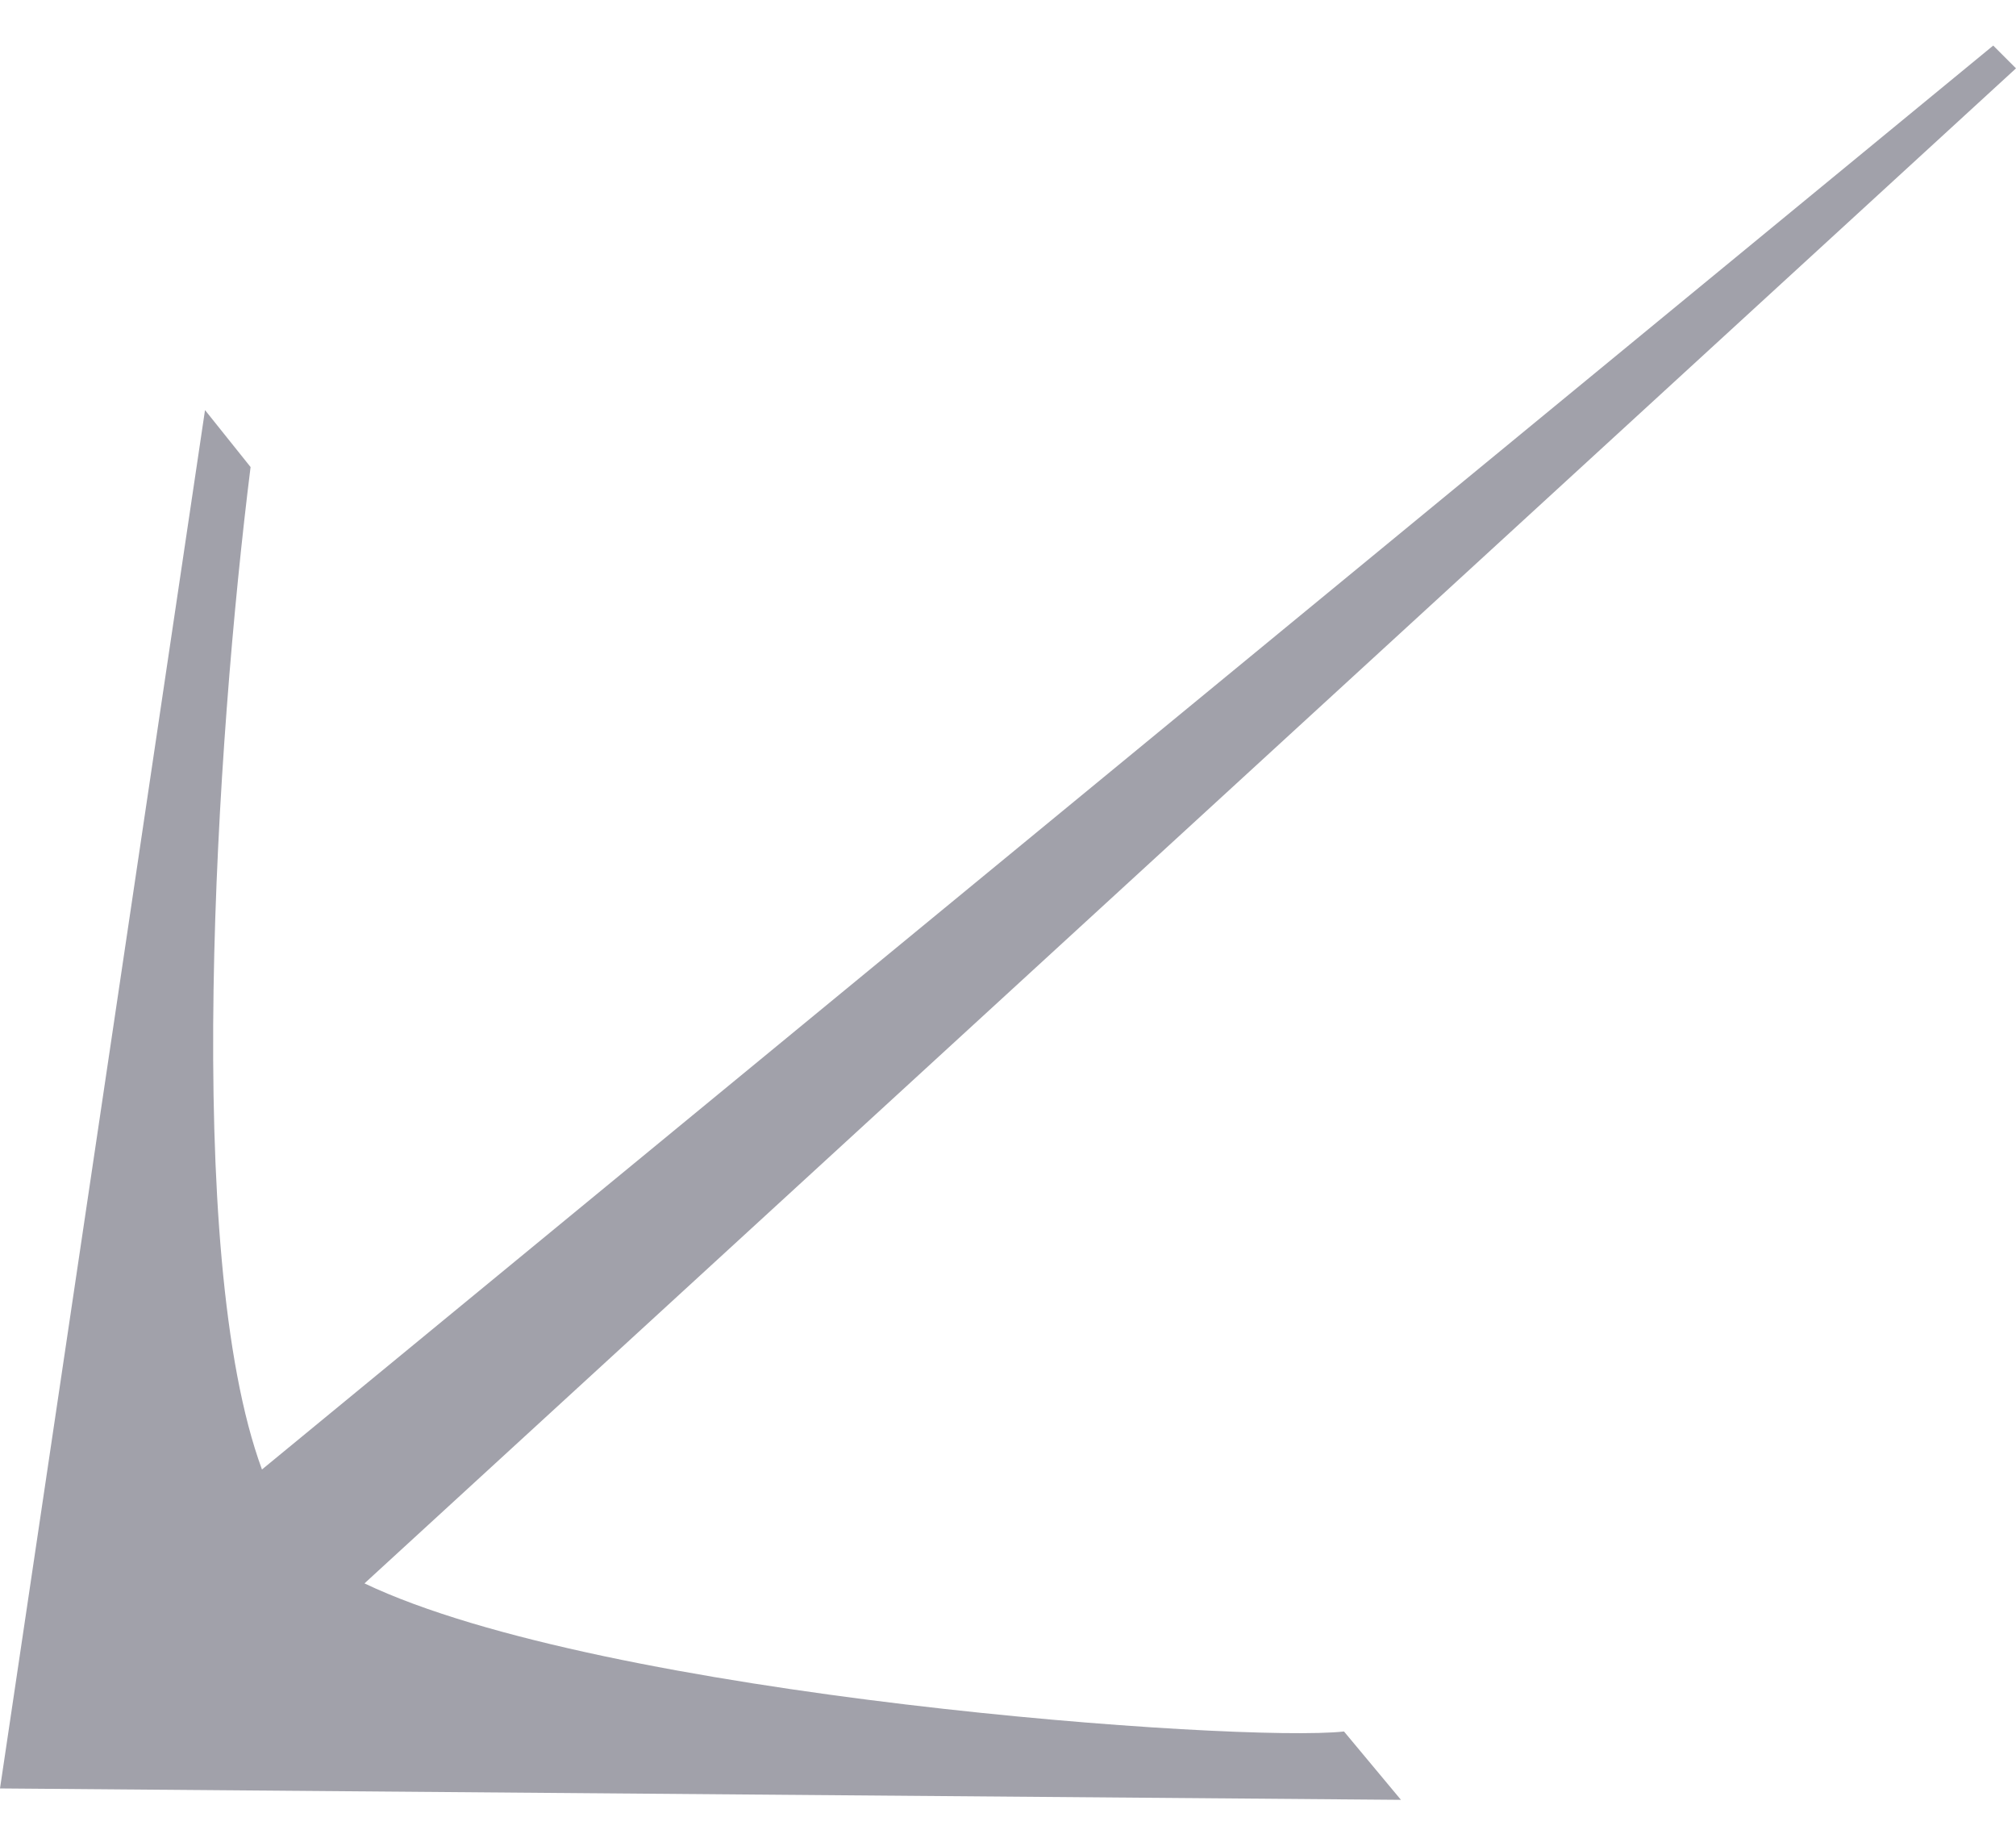 <?xml version="1.0" encoding="utf-8"?>
<!-- Generator: Adobe Illustrator 25.4.1, SVG Export Plug-In . SVG Version: 6.00 Build 0)  -->
<svg version="1.1" id="Capa_1" xmlns="http://www.w3.org/2000/svg" xmlns:xlink="http://www.w3.org/1999/xlink" x="0px" y="0px"
	 viewBox="0 0 17.7 16.1" style="enable-background:new 0 0 17.7 16.1;" xml:space="preserve">
<style type="text/css">
	.st0{fill:#A1A1AA;}
</style>
<g>
	<path class="st0" d="M11.8,15.2l0.5,0.6L0,15.7L1.8,3.6l0.4,0.5C1.9,6.5,1.6,11,2.3,12.9l0,0L17.5,0.4l0.2,0.2L3.2,13.9
		C5.3,14.9,10.9,15.3,11.8,15.2z"/>
</g>
</svg>
